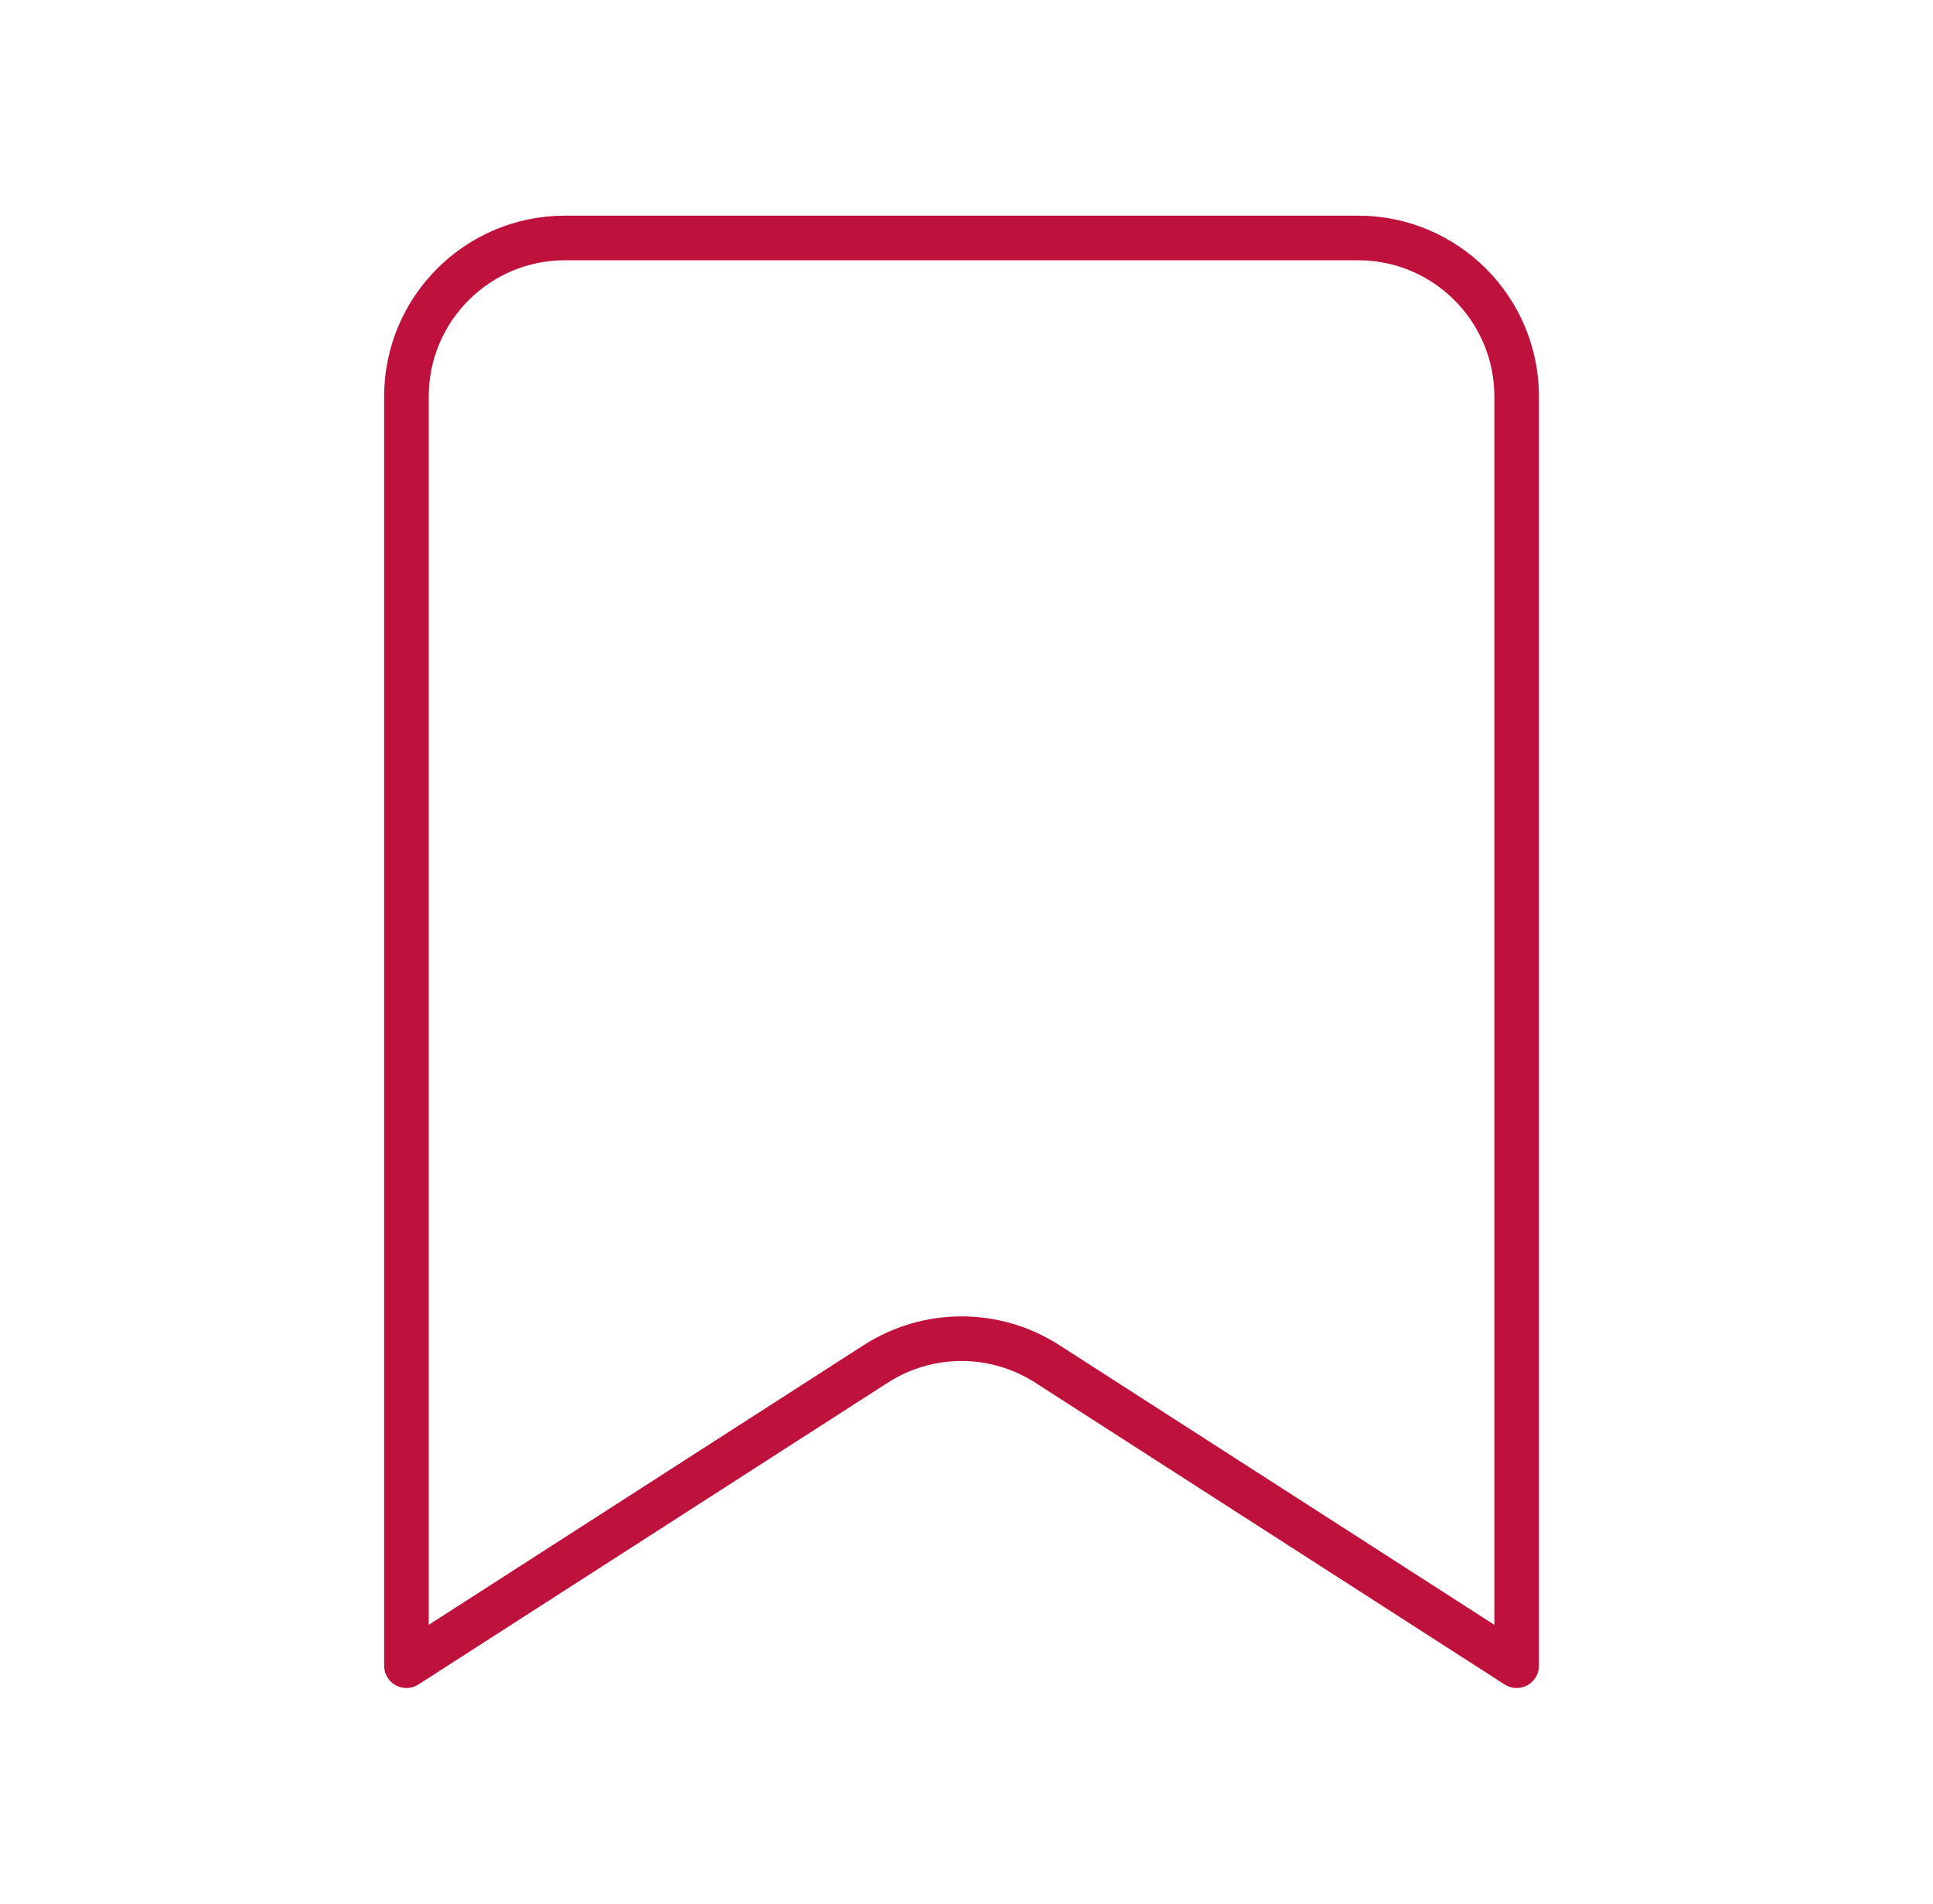 <svg width="65" height="64" viewBox="0 0 65 64" fill="none" xmlns="http://www.w3.org/2000/svg">
<g id="icon / iconoir / bookmark-empty">
<path id="Vector" d="M13.667 56V13.333C13.667 10.388 16.054 8 19 8H45.667C48.612 8 51 10.388 51 13.333V56L35.217 45.854C33.461 44.724 31.206 44.724 29.449 45.854L13.667 56Z" stroke="#BE123C" stroke-width="1.5" stroke-linecap="round" stroke-linejoin="round"/>
</g>
</svg>
